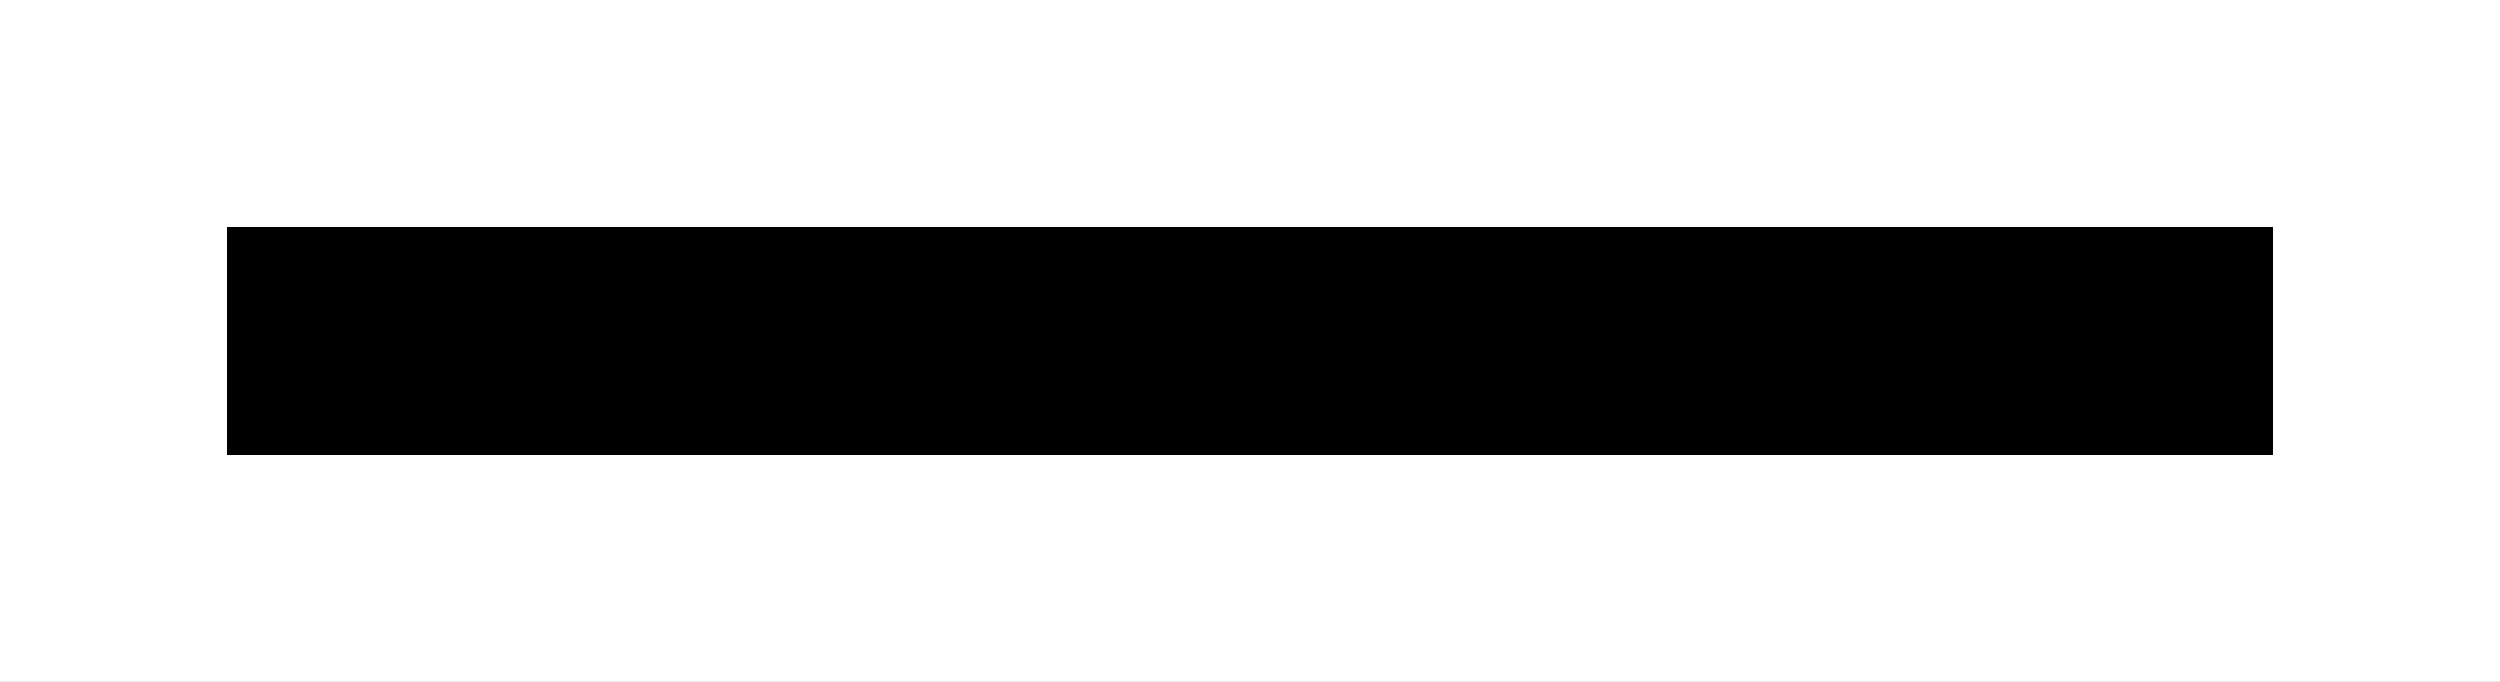 <svg xmlns="http://www.w3.org/2000/svg" viewBox="0 -0.5 11 3" shape-rendering="crispEdges"><rect x="0" y="-0.5" width="11" height="3" fill="#808080" stroke="none"/><path stroke="#fff" d="M0 0h11M0 1h1m9 0h1M0 2h11"/><path stroke="#000" d="M1 1h9"/></svg>